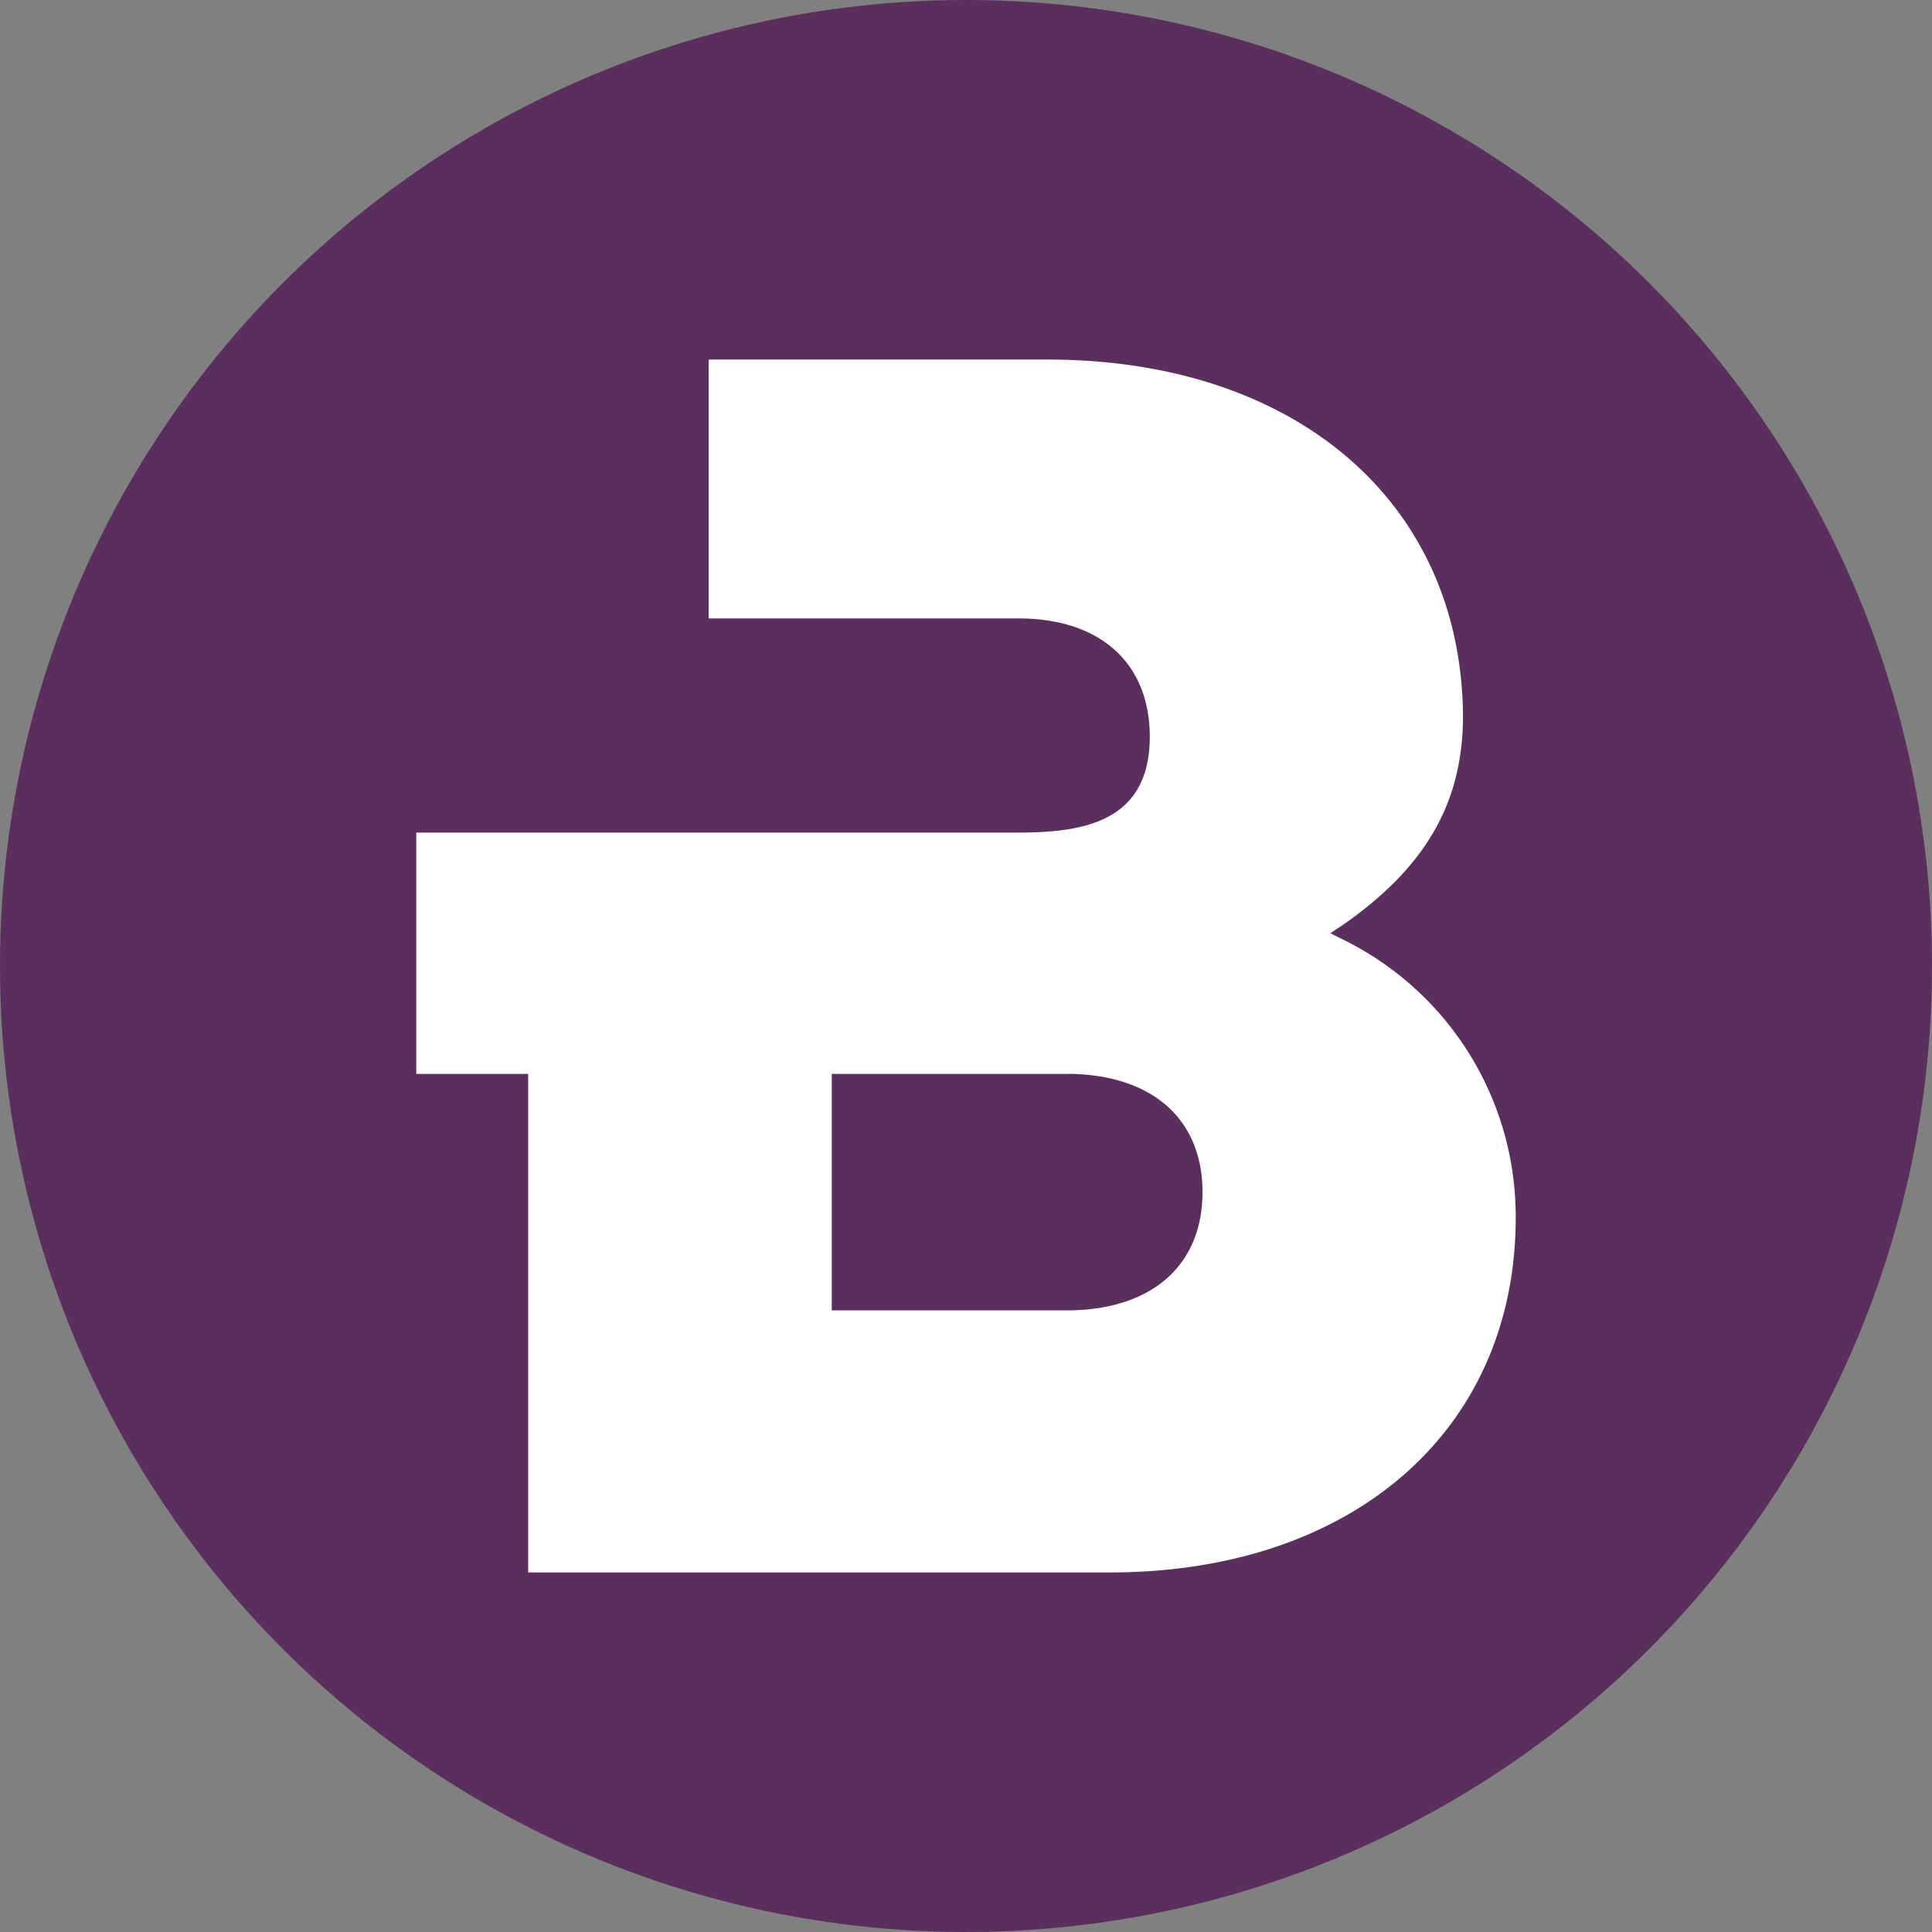 <svg id="Layer_1" data-name="Layer 1" xmlns="http://www.w3.org/2000/svg" viewBox="0 0 120.9 120.9" width="120.9px">
  <rect x="0" y="0" width="120.9" height="120.9" fill="#808080" stroke="none"/>
  <defs>
    <style>
      .cls-1{fill:#5a2f5d;}
      .cls-2{fill:#fff;}
    </style>
  </defs>
  <title>new-b-logo-white</title>
  <circle class="cls-1" cx="60.45" cy="60.45" r="60.45"></circle>
  <path class="cls-2" d="M33.05,98.4h36.4c15.2,0,25.4-8.9,25.4-22.2a19.3,19.3,0,0,0-10.6-17.3l-1-.5.9-.6c5.1-3.6,7.4-7.6,7.4-13-.1-13.4-10.5-22.3-26-22.3H44.35V38.7h19.4c5.1,0,8.2,2.8,8.2,7.4,0,5.3-4.1,6-8.2,6H26.05V67.2h7ZM66.75,82H52.05V67.2h14.7c5.3,0,8.5,2.8,8.5,7.4S72.05,82,66.75,82Z"></path>
</svg>